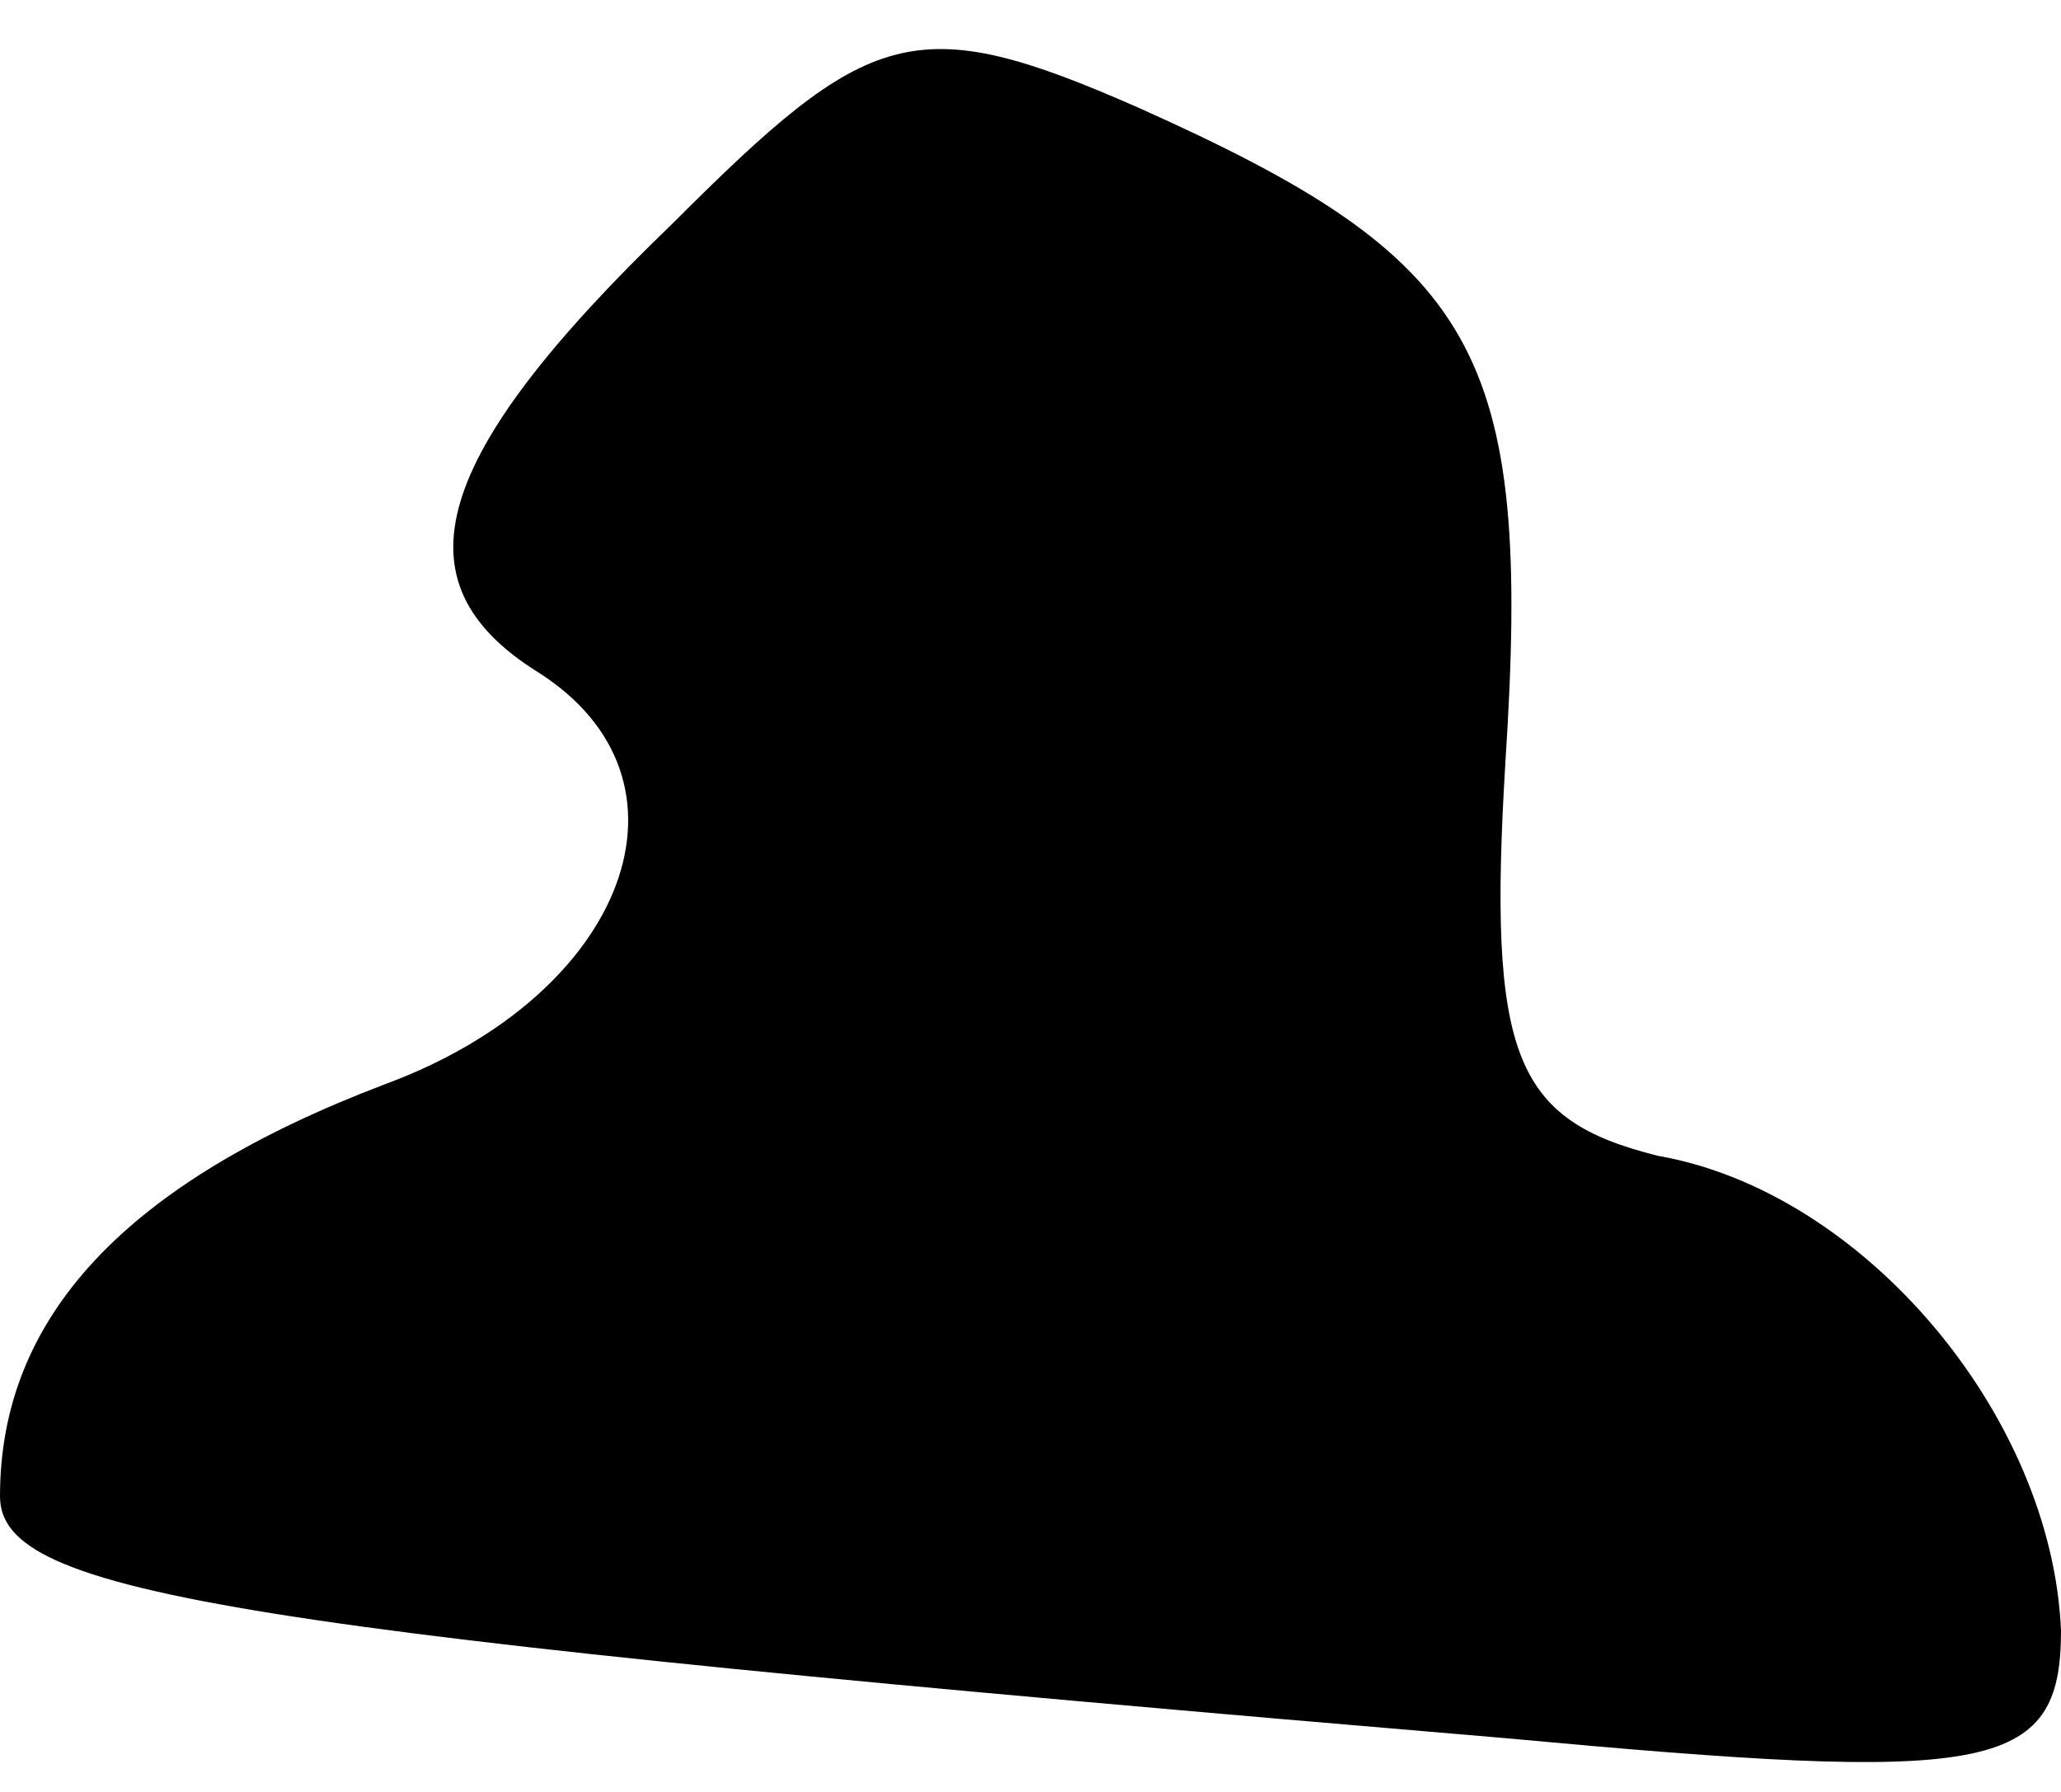 <?xml version="1.0" standalone="no"?>
<!DOCTYPE svg PUBLIC "-//W3C//DTD SVG 20010904//EN"
 "http://www.w3.org/TR/2001/REC-SVG-20010904/DTD/svg10.dtd">
<svg version="1.0" xmlns="http://www.w3.org/2000/svg"
 width="23pt" height="20pt" viewBox="0 0 23 20"
 preserveAspectRatio="xMidYMid meet">
<g transform="translate(0,20) scale(0.1,-0.1)"
fill="#000000" stroke="none">
<path fill="#000000" stroke="none" d="M75 175 c-27 -26 -31 -40 -15 -50 19
-12 10 -36 -17 -46 -29 -11 -43 -26 -43 -46 0 -11 26 -15 168 -27 54 -5 62 -4
62 12 -1 24 -22 49 -45 53 -16 4 -19 11 -17 44 3 46 -3 56 -41 73 -25 11 -30
9 -52 -13z"/>
</g>
</svg>
